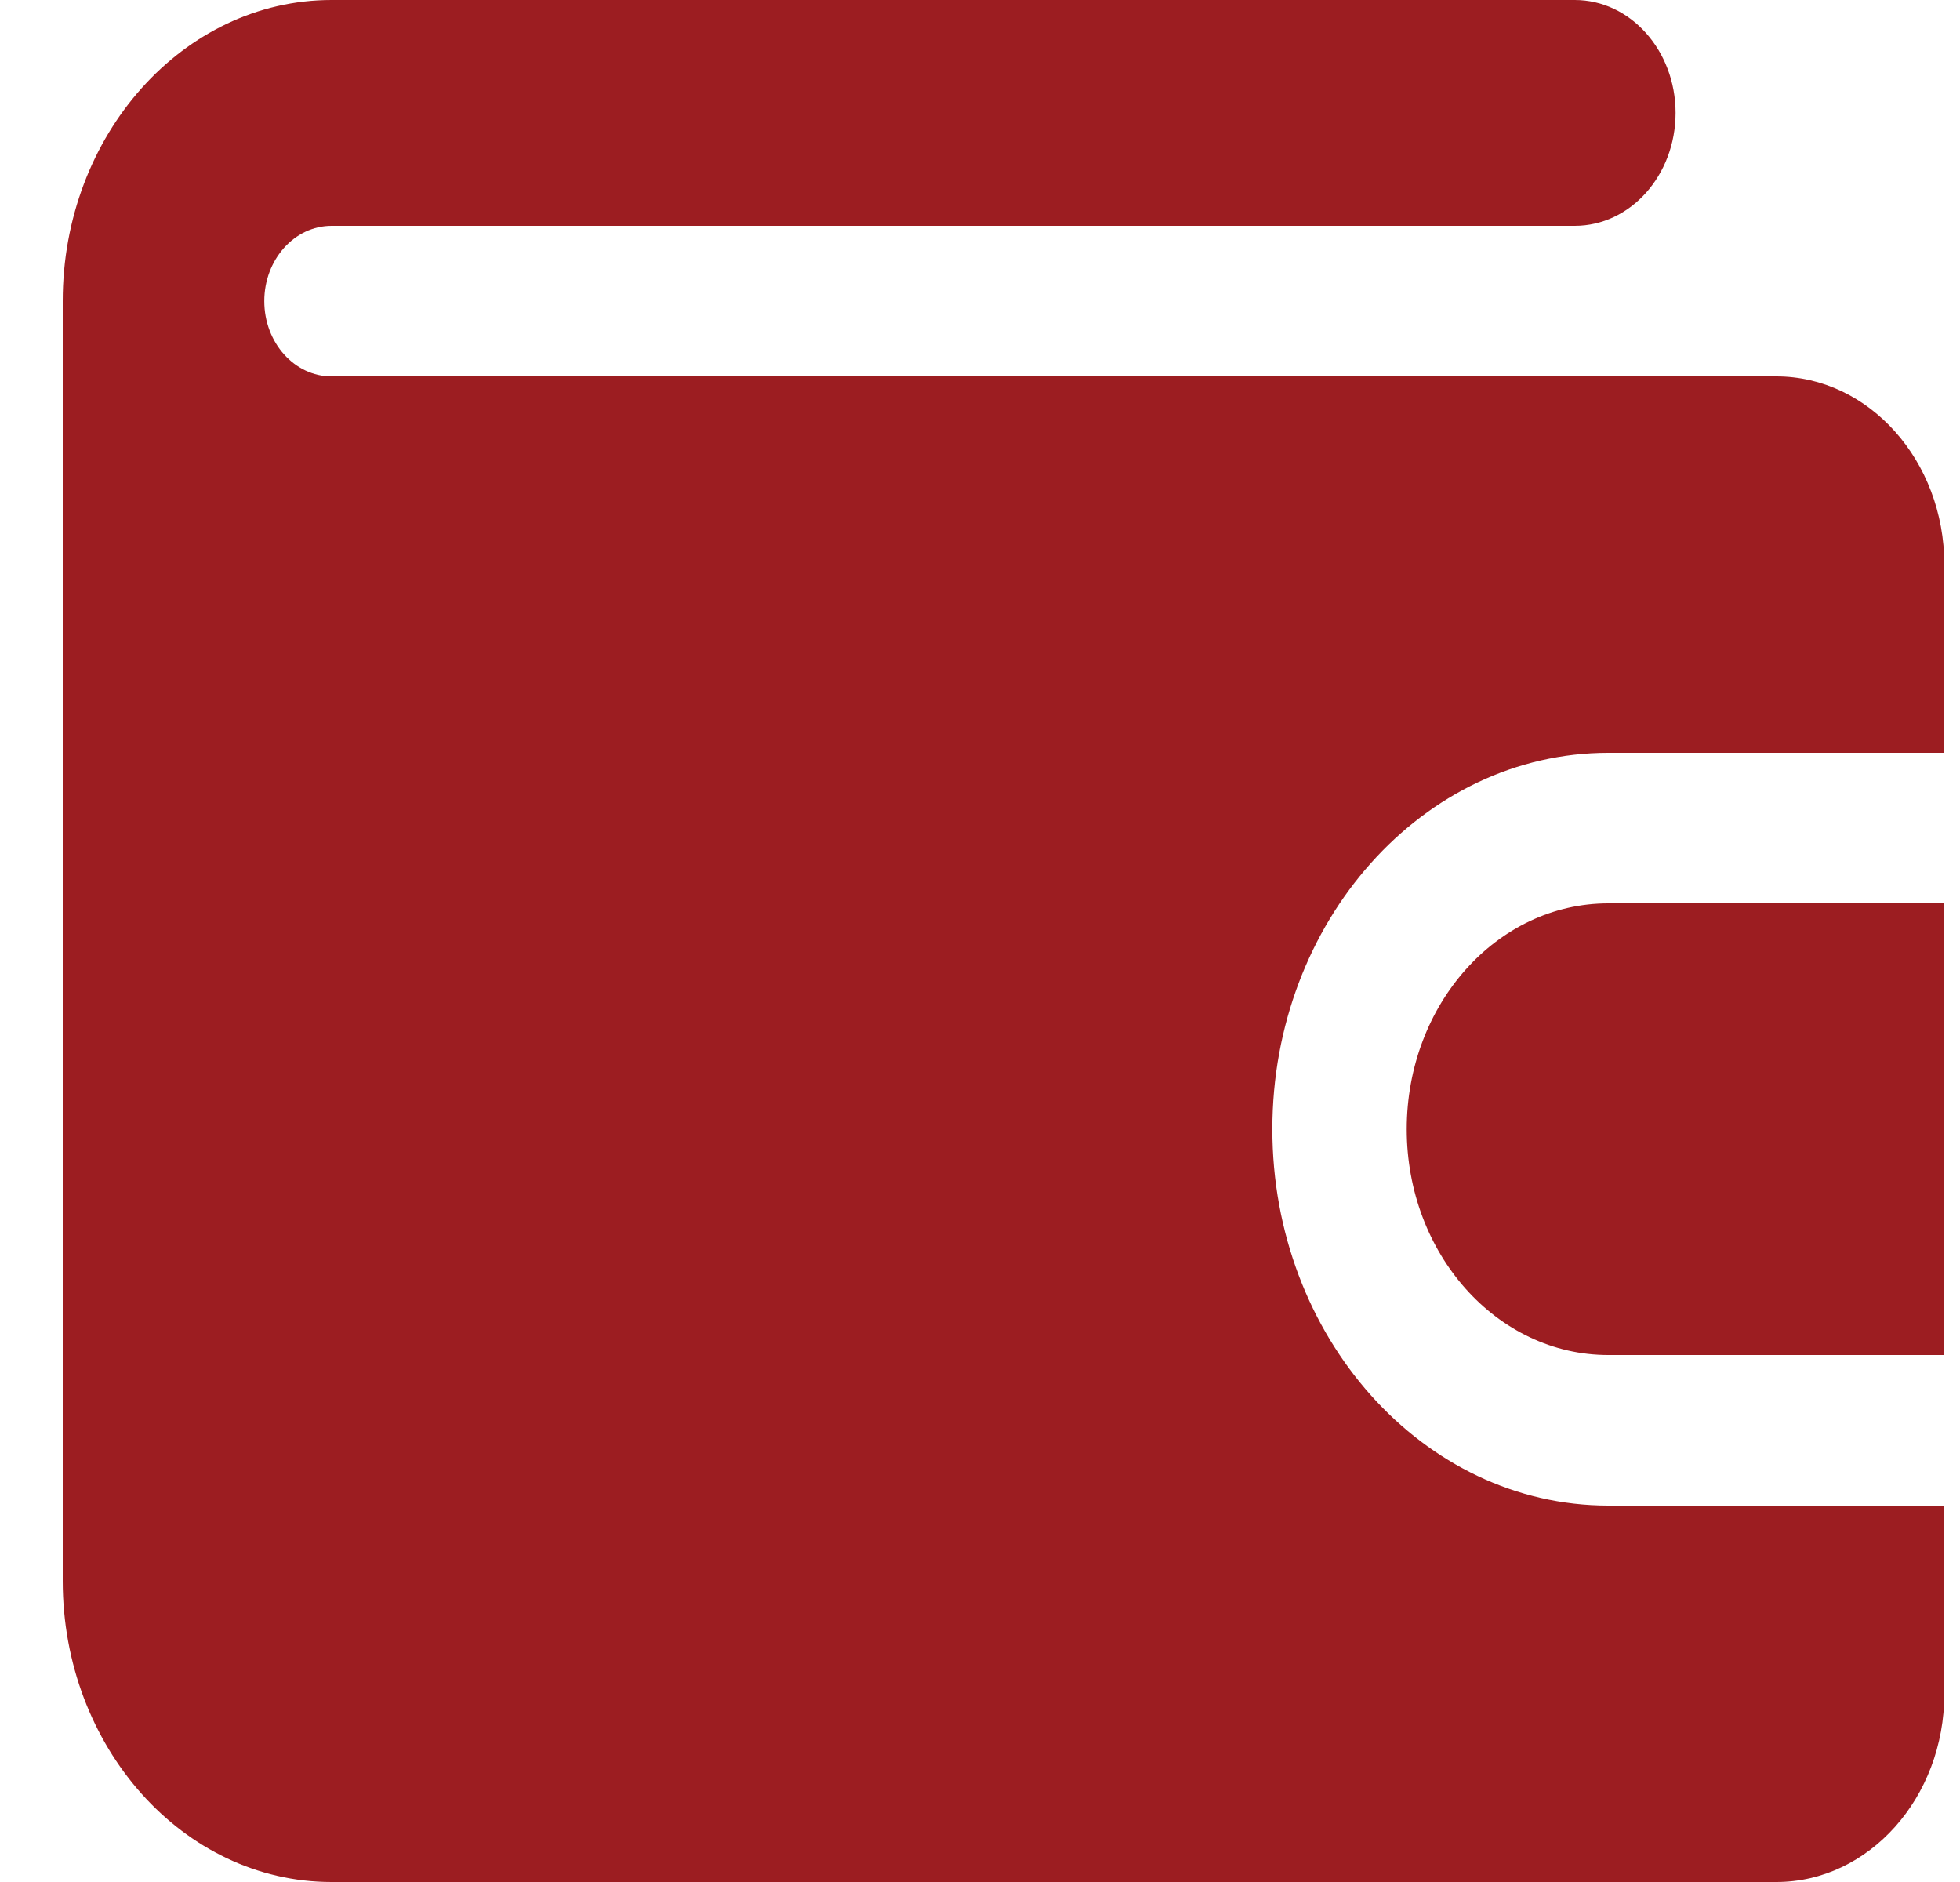 <svg width="25" height="24" viewBox="0 0 25 24" fill="none" xmlns="http://www.w3.org/2000/svg">
<path d="M24.8 19.2V21.6C24.8 22.924 23.838 24 22.657 24H4.229C2.338 24 0.8 22.278 0.8 20.16C0.8 20.16 0.8 3.854 0.8 3.84C0.8 1.722 2.338 0 4.229 0H20.086C20.796 0 21.372 0.645 21.372 1.44C21.372 2.235 20.796 2.88 20.086 2.88H4.229C3.756 2.88 3.371 3.31 3.371 3.84C3.371 4.37 3.756 4.8 4.229 4.8H22.657C23.838 4.8 24.8 5.876 24.8 7.2V9.6H20.514C18.151 9.6 16.229 11.753 16.229 14.4C16.229 17.047 18.151 19.2 20.514 19.2H24.8Z" fill="#9C1D21"/>
<path d="M24.8 11.52V17.28H20.514C19.094 17.28 17.943 15.991 17.943 14.4C17.943 12.809 19.094 11.52 20.514 11.52H24.8Z" fill="#9C1D21"/>
</svg>
